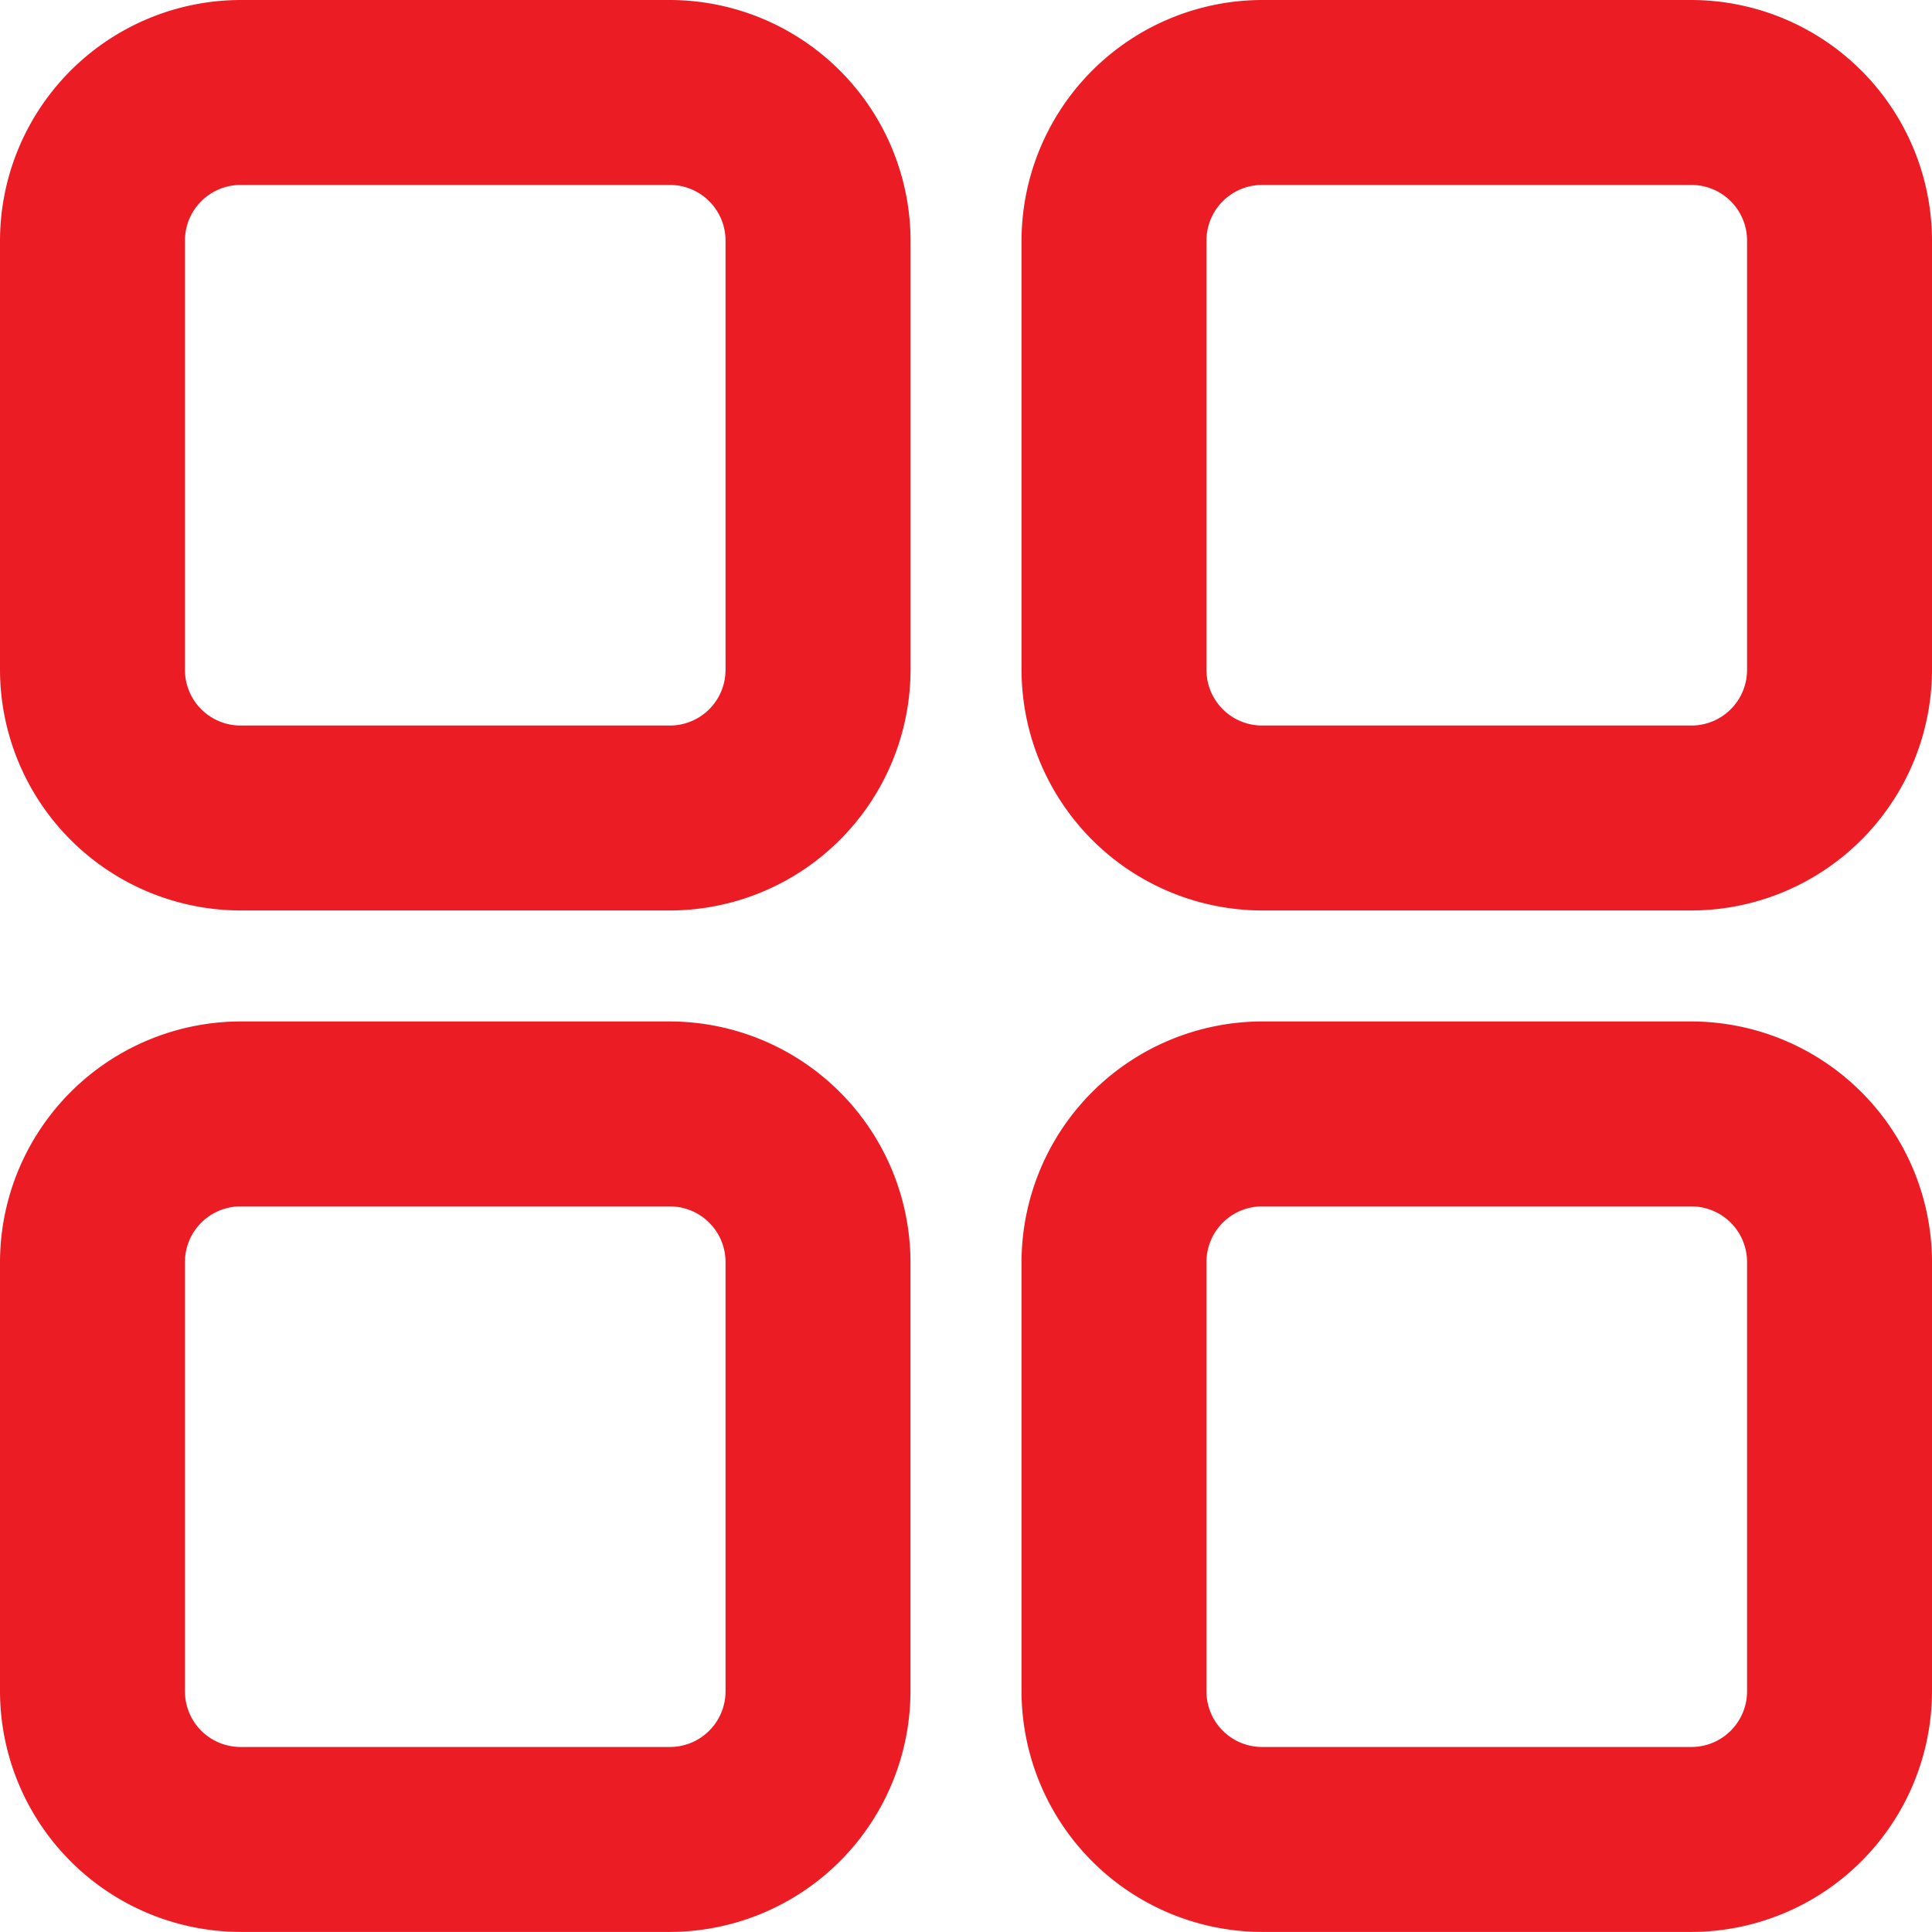 <svg xmlns="http://www.w3.org/2000/svg" width="26.043" height="26.043" viewBox="0 0 26.043 26.043">
  <g id="_002-menu" data-name="002-menu" transform="translate(0.25 0.25)">
    <g id="Grupo_354" data-name="Grupo 354" transform="translate(0 0)">
      <path id="Trazado_1269" data-name="Trazado 1269" d="M22.55,13.769H16.763a3,3,0,0,0-2.993,2.993v5.787a3,3,0,0,0,2.993,2.993H22.55a3,3,0,0,0,2.993-2.993V16.762A3,3,0,0,0,22.55,13.769Zm1,8.78a1,1,0,0,1-1,1H16.763a1,1,0,0,1-1-1V16.762a1,1,0,0,1,1-1H22.55a1,1,0,0,1,1,1ZM8.78,13.769H2.993A3,3,0,0,0,0,16.762v5.787a3,3,0,0,0,2.993,2.993H8.78a3,3,0,0,0,2.993-2.993V16.762A3,3,0,0,0,8.78,13.769Zm1,8.78a1,1,0,0,1-1,1H2.993a1,1,0,0,1-1-1V16.762a1,1,0,0,1,1-1H8.78a1,1,0,0,1,1,1ZM8.78,0H2.993A3,3,0,0,0,0,2.993V8.78a3,3,0,0,0,2.993,2.993H8.78A3,3,0,0,0,11.774,8.78V2.993A3,3,0,0,0,8.78,0Zm1,8.78a1,1,0,0,1-1,1H2.993a1,1,0,0,1-1-1V2.993a1,1,0,0,1,1-1H8.78a1,1,0,0,1,1,1ZM22.55,0H16.763a3,3,0,0,0-2.993,2.993V8.78a3,3,0,0,0,2.993,2.993H22.55A3,3,0,0,0,25.543,8.78V2.993A3,3,0,0,0,22.55,0Zm1,8.78a1,1,0,0,1-1,1H16.763a1,1,0,0,1-1-1V2.993a1,1,0,0,1,1-1H22.55a1,1,0,0,1,1,1Z" transform="translate(0 0)" fill="#ec1c24" stroke="#ec1c24" stroke-width="0.5"/>
    </g>
  </g>
</svg>
